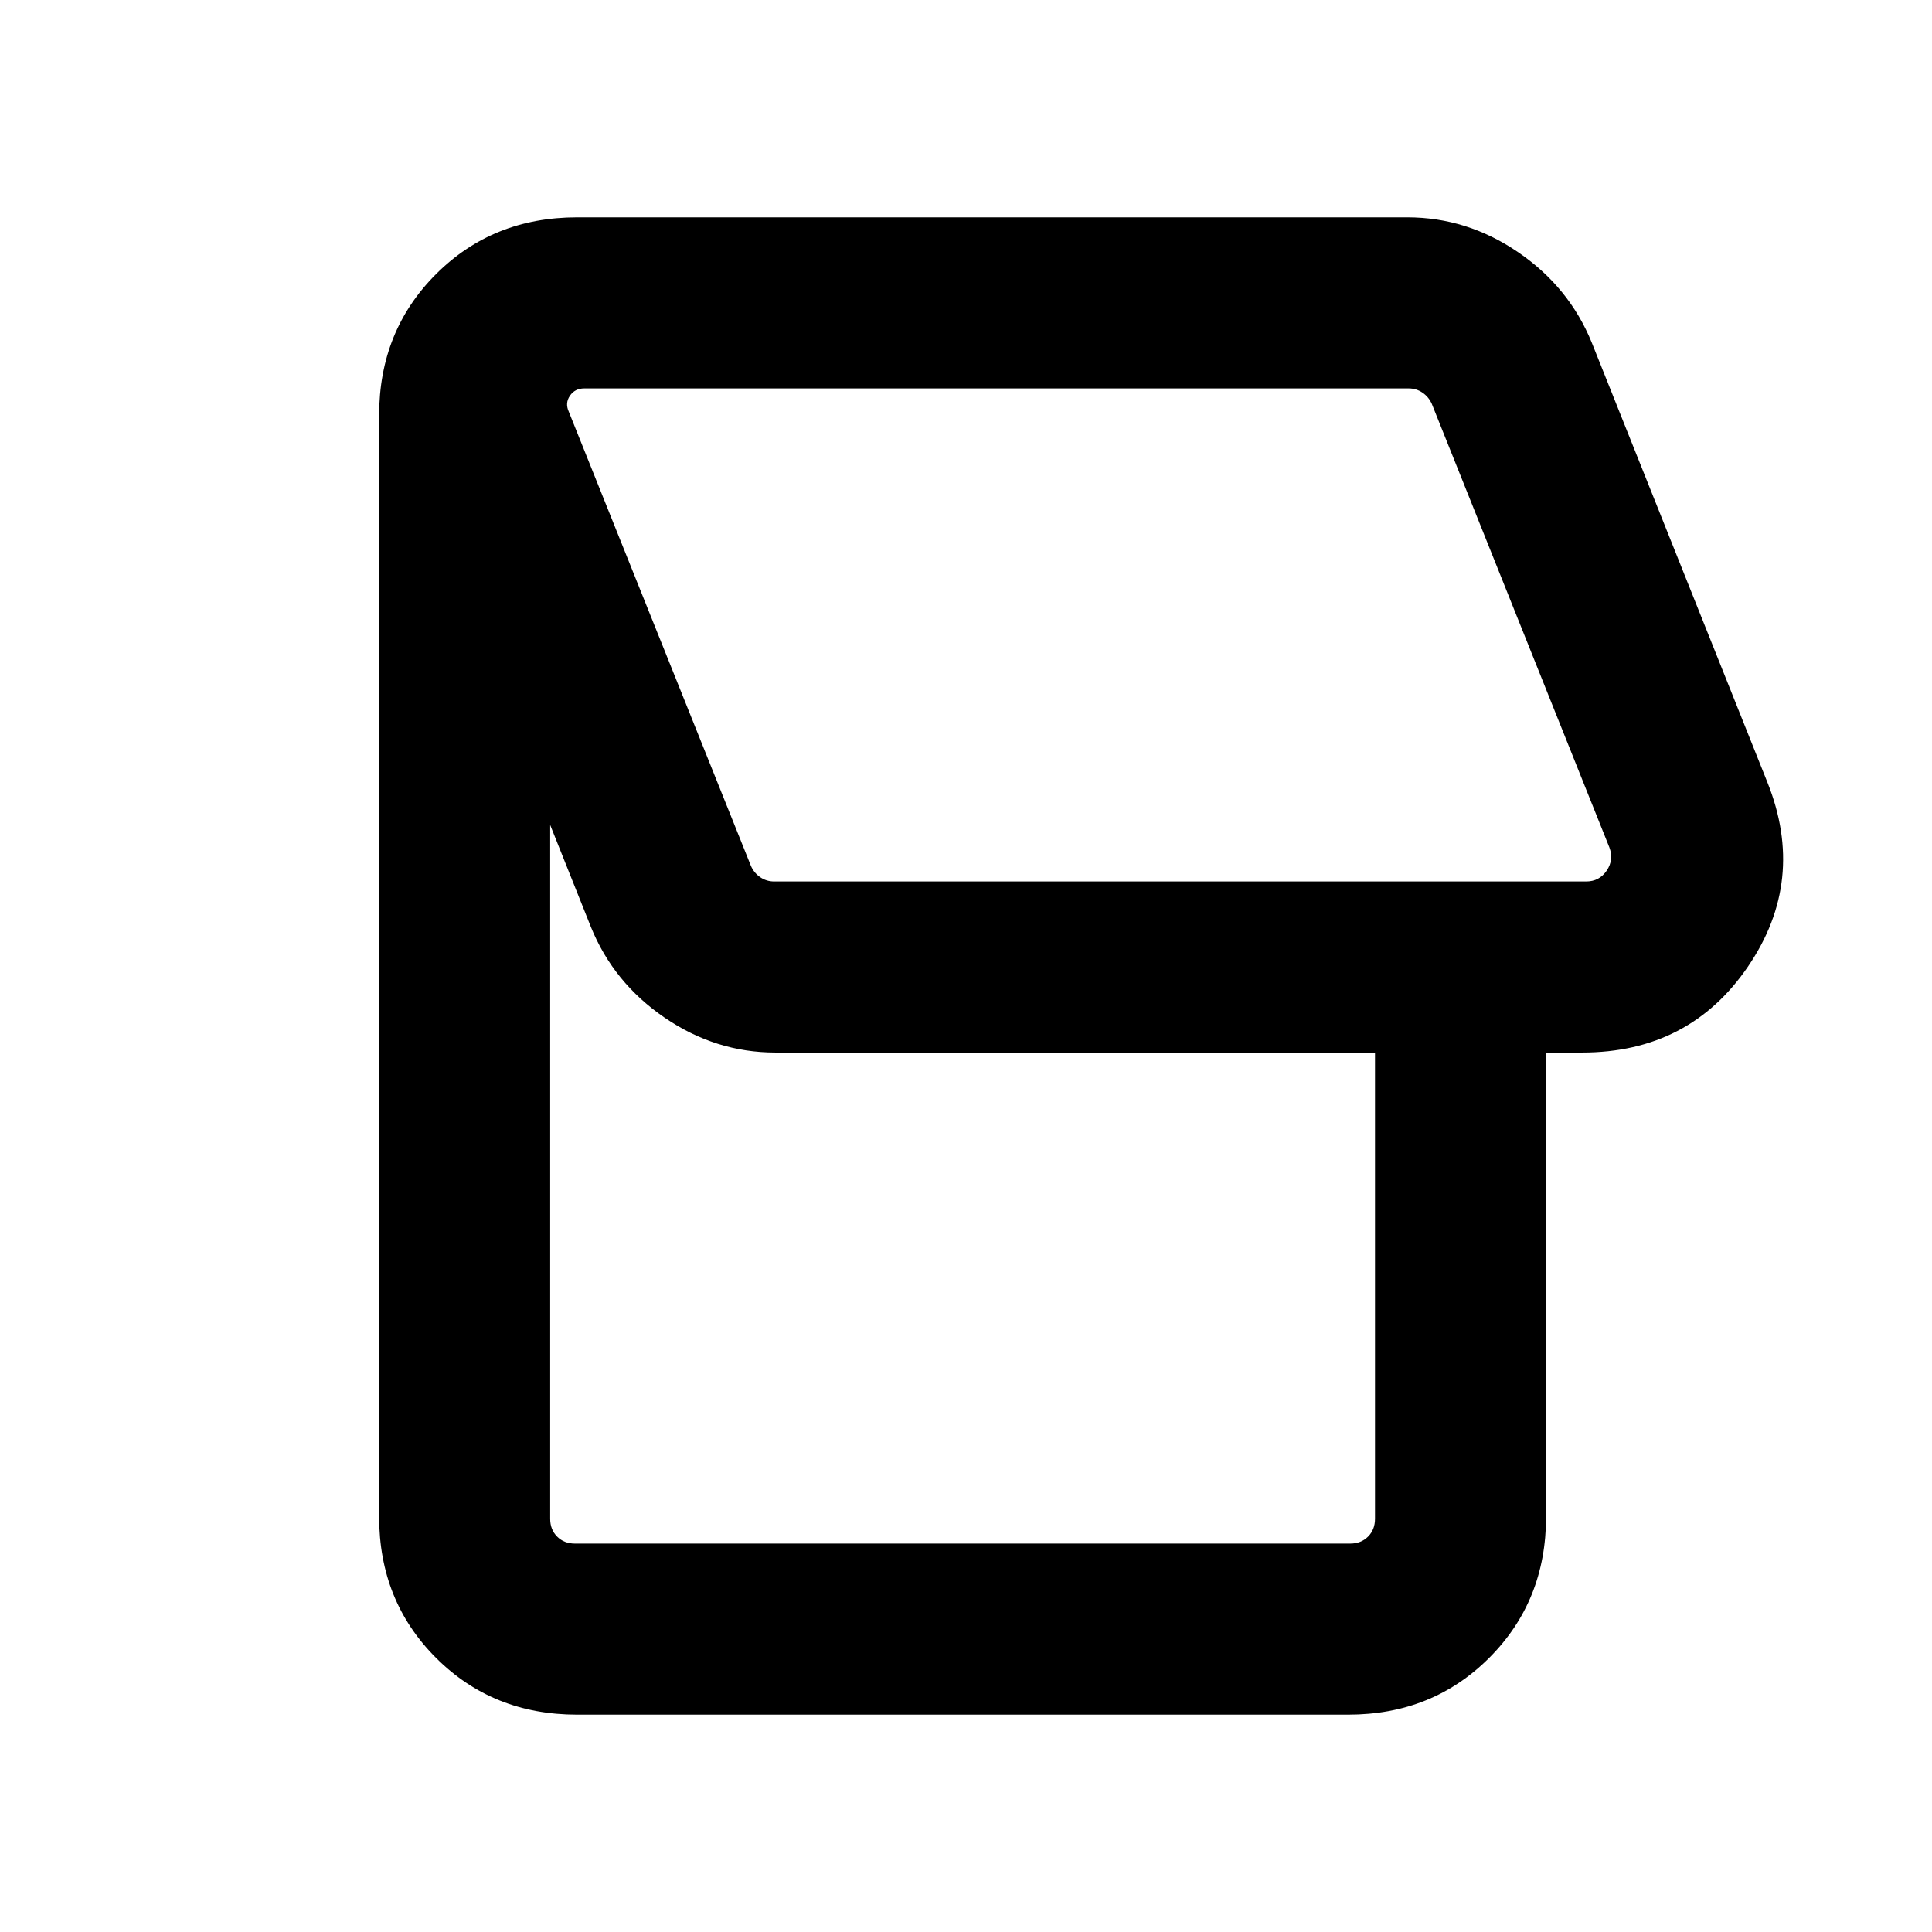 <svg xmlns="http://www.w3.org/2000/svg" height="24" viewBox="0 -960 960 960" width="24"><path d="M669.92-108H286.69q-41.82 0-70.06-28.24-28.24-28.24-28.24-70.07v-547.38q0-41.83 28.24-70.07Q244.87-852 286.69-852h412.62q29.69 0 55.07 17.35 25.39 17.34 36.62 45.04l87.23 218.38q19.46 48.77-9.66 91.5Q839.44-437 786.15-437h-17.92v230.69q0 41.83-28.24 70.07Q711.75-108 669.92-108Zm118.23-414q6.54 0 10.2-5.38 3.65-5.39 1.34-11.54l-88.23-220.39q-1.54-3.46-4.61-5.57-3.08-2.12-6.93-2.12H290.31q-4.62 0-7.12 3.65-2.5 3.66-.57 7.89l90.53 225.77q1.54 3.46 4.62 5.58 3.08 2.11 6.92 2.11h403.46ZM670.92-193q5.39 0 8.85-3.46t3.46-8.85V-437H385.31q-29.69 0-55.08-17.35-25.38-17.34-36.61-45.04l-20.24-50.69v344.77q0 5.39 3.47 8.85 3.46 3.46 8.84 3.46h385.23ZM541.54-645Z"/></svg>